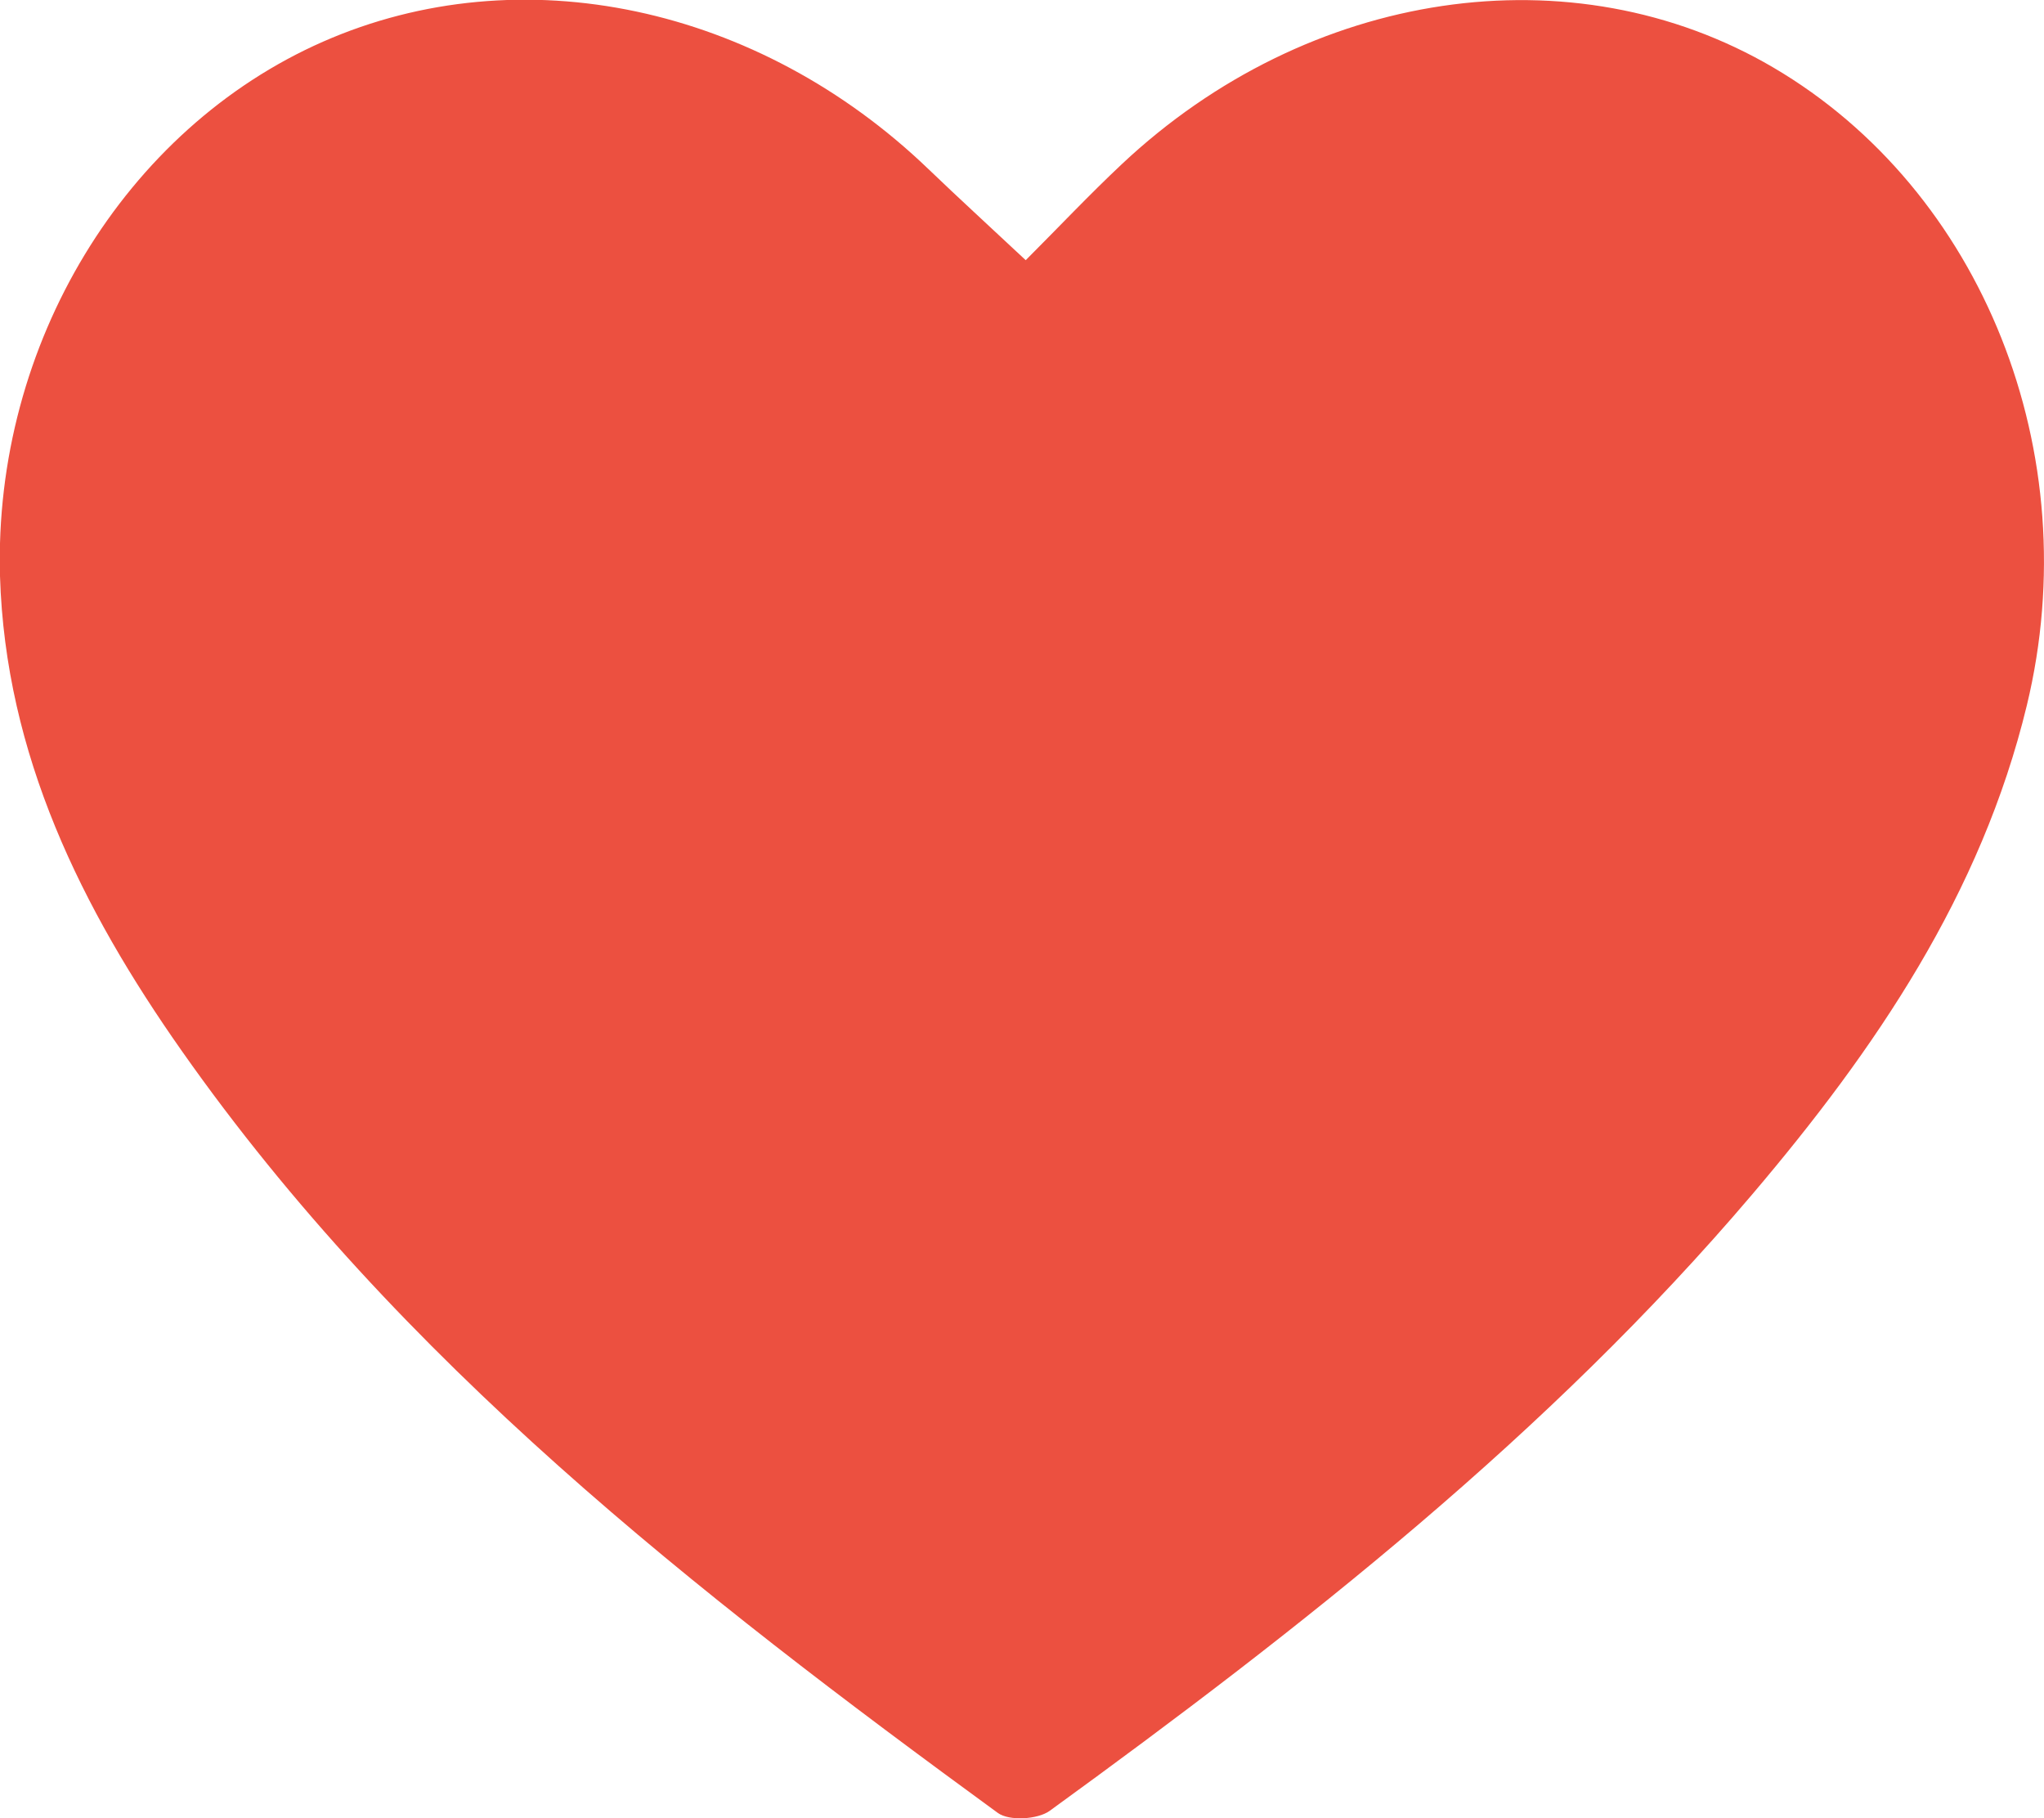 <svg xmlns="http://www.w3.org/2000/svg" viewBox="0 0 184.35 163.95"><defs><style>.cls-1{fill:#ec5040;}</style></defs><title>Asset 6</title><g id="Layer_2" data-name="Layer 2"><g id="Layer_6" data-name="Layer 6"><path class="cls-1" d="M92.51,23.46c3-3,5.73-5.9,8.67-8.66C118-1,141.84-4.53,159.94,6.09c18.85,11.07,28.36,34.78,22.86,57.52-4.11,17-13.65,31-24.77,44.09-18.39,21.63-40.52,39-63.36,55.58-1.08.78-3.65.93-4.67.19-27.31-19.93-53.9-40.68-73.61-68.72C7.36,81.91.49,68.06,0,51.94-.58,31,11.28,11.61,29.13,3.76S68.4.52,83.73,15.24C86.51,17.91,89.36,20.51,92.51,23.46Z"/></g></g></svg>